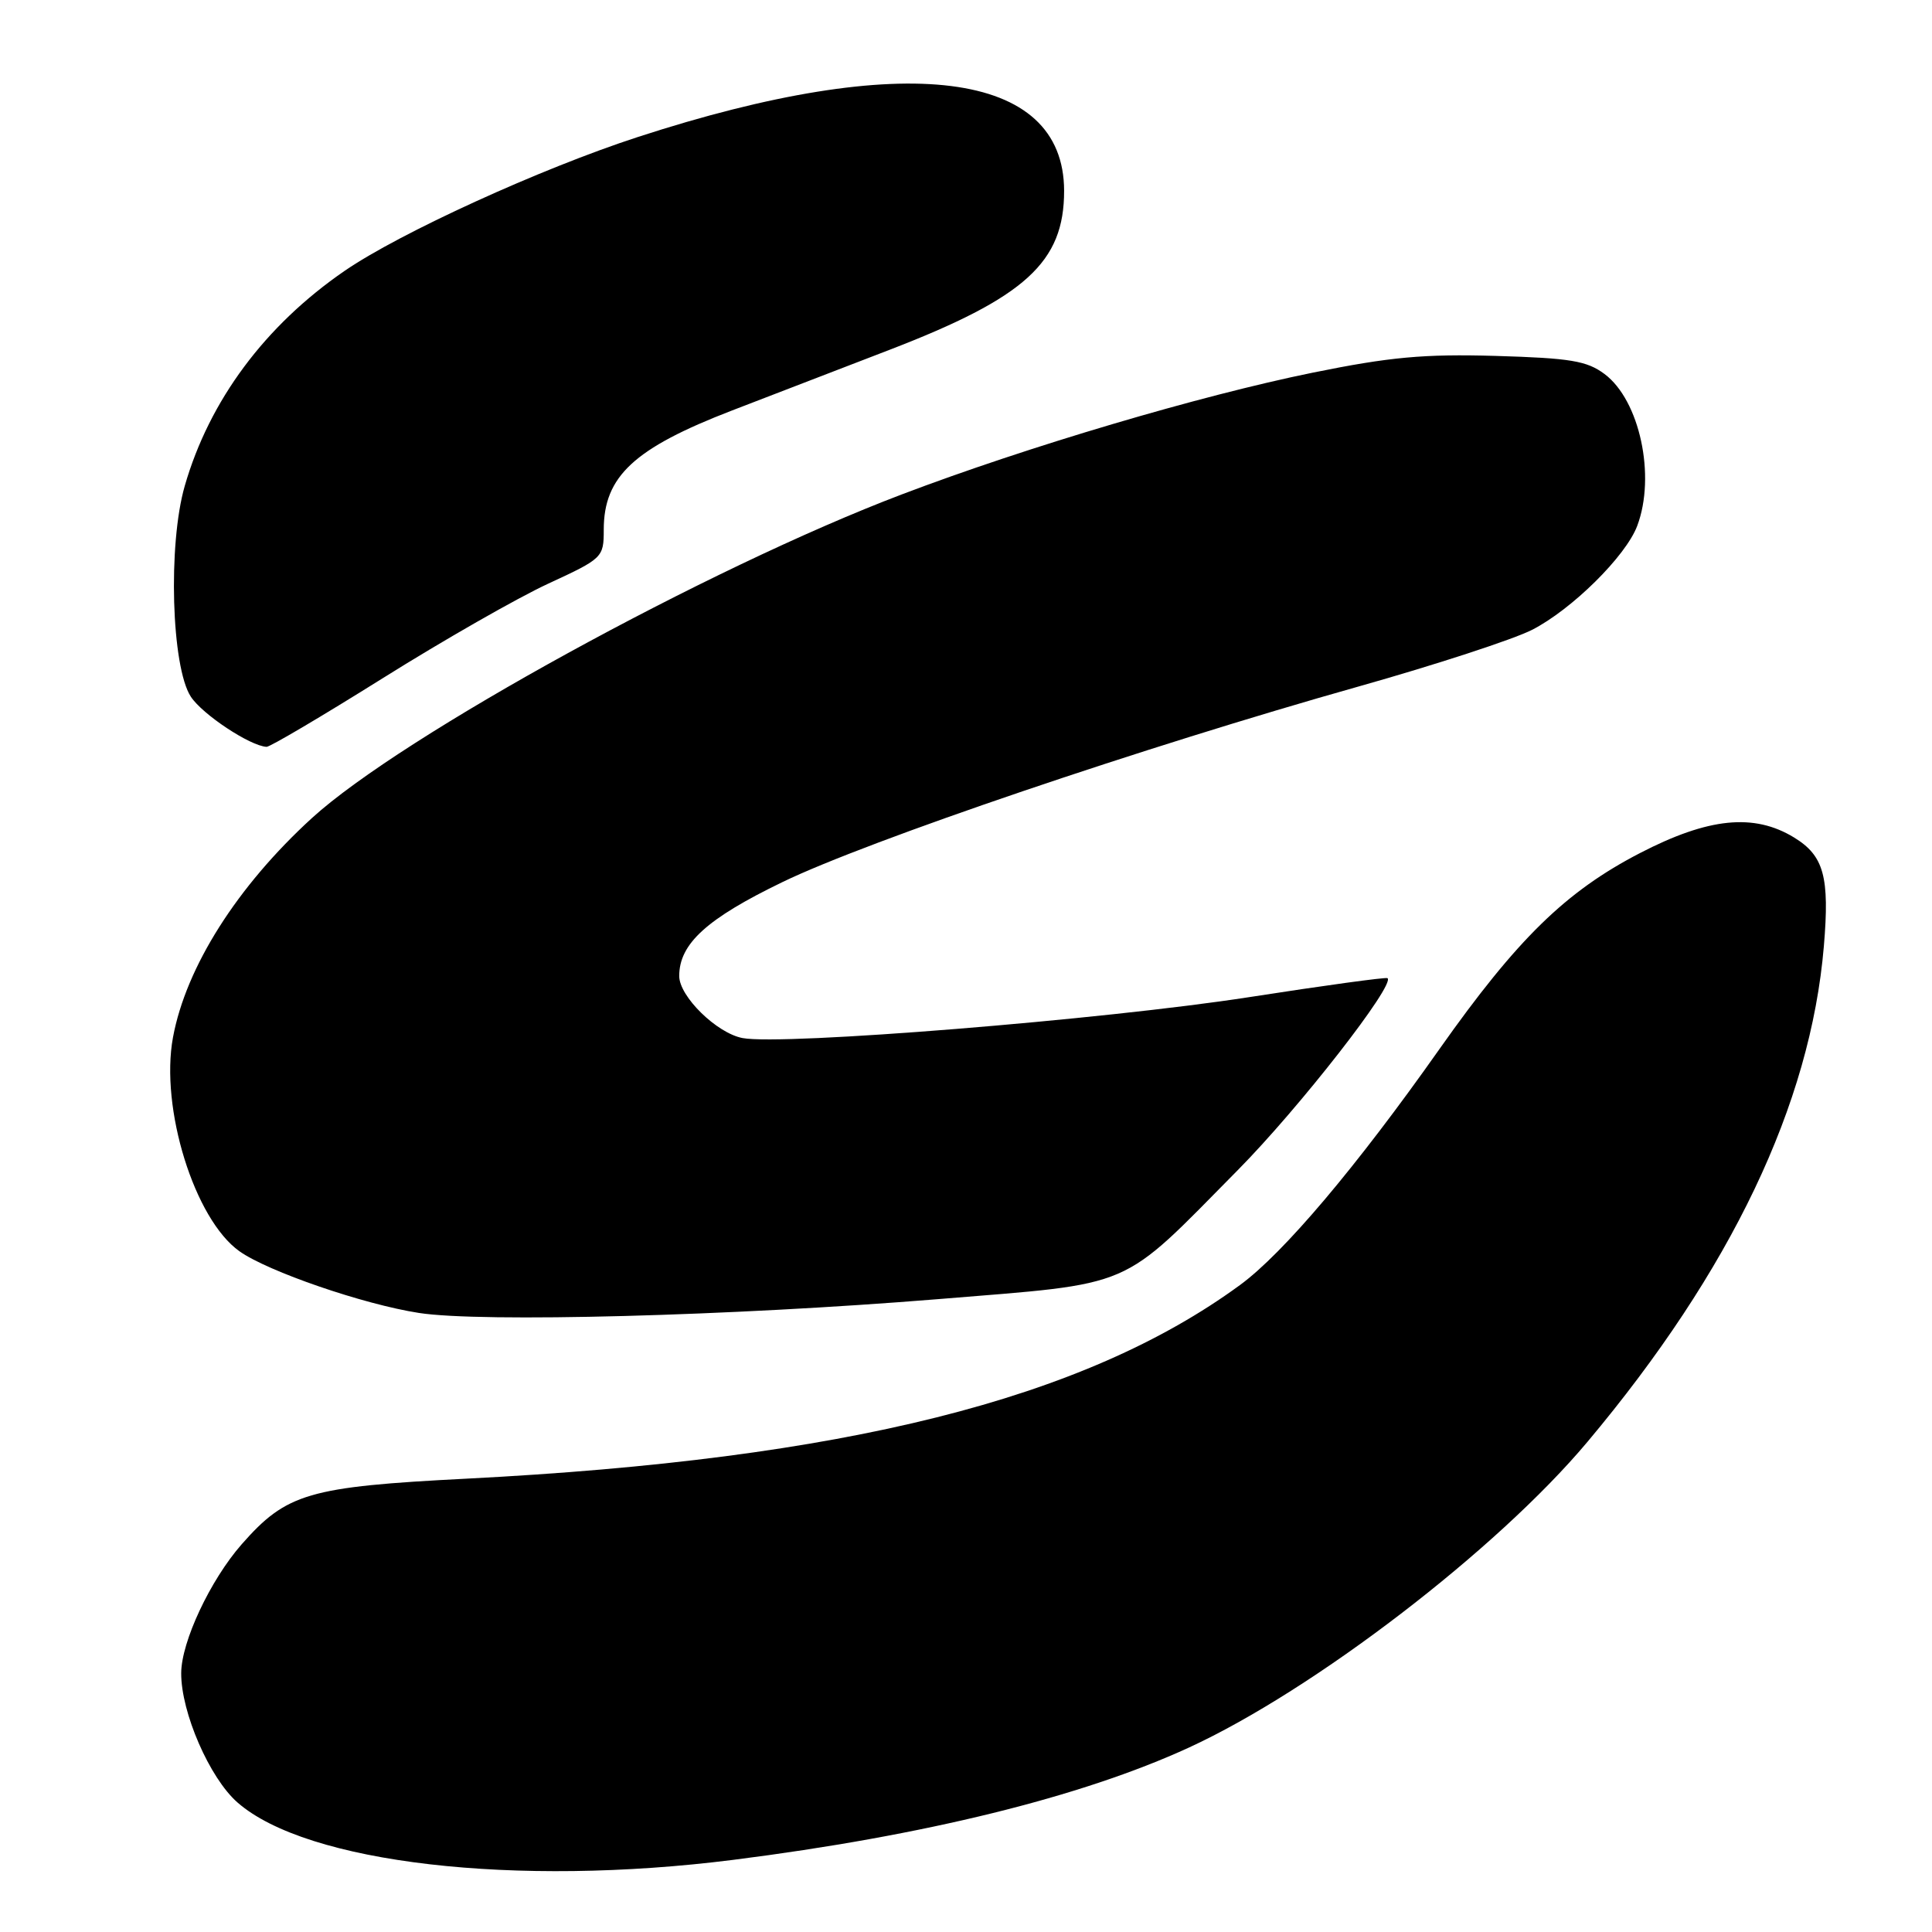<?xml version="1.0" encoding="UTF-8" standalone="no"?>
<!DOCTYPE svg PUBLIC "-//W3C//DTD SVG 1.1//EN" "http://www.w3.org/Graphics/SVG/1.1/DTD/svg11.dtd" >
<svg xmlns="http://www.w3.org/2000/svg" xmlns:xlink="http://www.w3.org/1999/xlink" version="1.1" viewBox="0 0 256 256">
 <g >
 <path fill="currentColor"
d=" M 97.16 246.44 C 122.50 243.23 143.28 238.11 157.52 231.57 C 174.07 223.96 198.36 205.34 210.34 191.06 C 229.38 168.37 239.90 146.32 241.67 125.39 C 242.45 116.18 241.68 113.39 237.72 110.97 C 232.41 107.73 226.38 108.34 217.30 113.04 C 207.48 118.12 201.03 124.42 190.74 139.00 C 179.70 154.66 170.07 166.05 164.31 170.27 C 143.63 185.41 111.86 193.37 61.82 195.93 C 40.89 197.00 37.97 197.86 32.02 204.63 C 27.86 209.37 24.02 217.55 24.01 221.71 C 23.99 226.91 27.77 235.59 31.46 238.83 C 40.64 246.89 68.31 250.09 97.16 246.44 Z  M 124.21 172.15 C 150.68 169.98 148.20 171.05 164.00 155.06 C 172.16 146.81 184.93 130.43 183.85 129.61 C 183.66 129.46 175.40 130.59 165.50 132.13 C 146.10 135.13 103.76 138.55 98.40 137.55 C 94.98 136.91 90.00 132.03 90.00 129.33 C 90.00 125.05 93.65 121.73 103.70 116.87 C 115.05 111.38 151.68 98.95 180.00 90.97 C 190.18 88.10 200.53 84.72 203.00 83.46 C 208.27 80.77 215.43 73.70 216.94 69.68 C 219.43 63.06 217.27 53.04 212.61 49.56 C 210.27 47.81 208.07 47.45 198.18 47.16 C 188.65 46.89 184.18 47.30 173.94 49.38 C 159.00 52.42 136.10 59.20 119.50 65.51 C 93.89 75.23 53.22 97.55 41.34 108.39 C 31.42 117.45 24.65 128.13 22.92 137.46 C 21.19 146.83 25.77 161.57 31.73 165.80 C 35.50 168.48 48.19 172.84 55.50 173.97 C 63.77 175.26 96.93 174.37 124.21 172.15 Z  M 50.71 89.87 C 58.72 84.85 68.59 79.21 72.64 77.34 C 79.87 74.00 80.00 73.87 80.00 70.19 C 80.00 63.12 84.01 59.40 97.00 54.39 C 102.22 52.38 111.58 48.77 117.80 46.38 C 135.88 39.42 141.01 34.75 141.00 25.28 C 140.98 9.29 119.90 6.63 84.50 18.16 C 71.65 22.34 52.93 30.89 45.65 35.90 C 35.11 43.15 27.74 53.07 24.48 64.39 C 22.24 72.14 22.71 88.39 25.29 92.32 C 26.83 94.67 33.13 98.84 35.32 98.96 C 35.77 98.98 42.69 94.89 50.71 89.87 Z "/>
</g>
</svg>